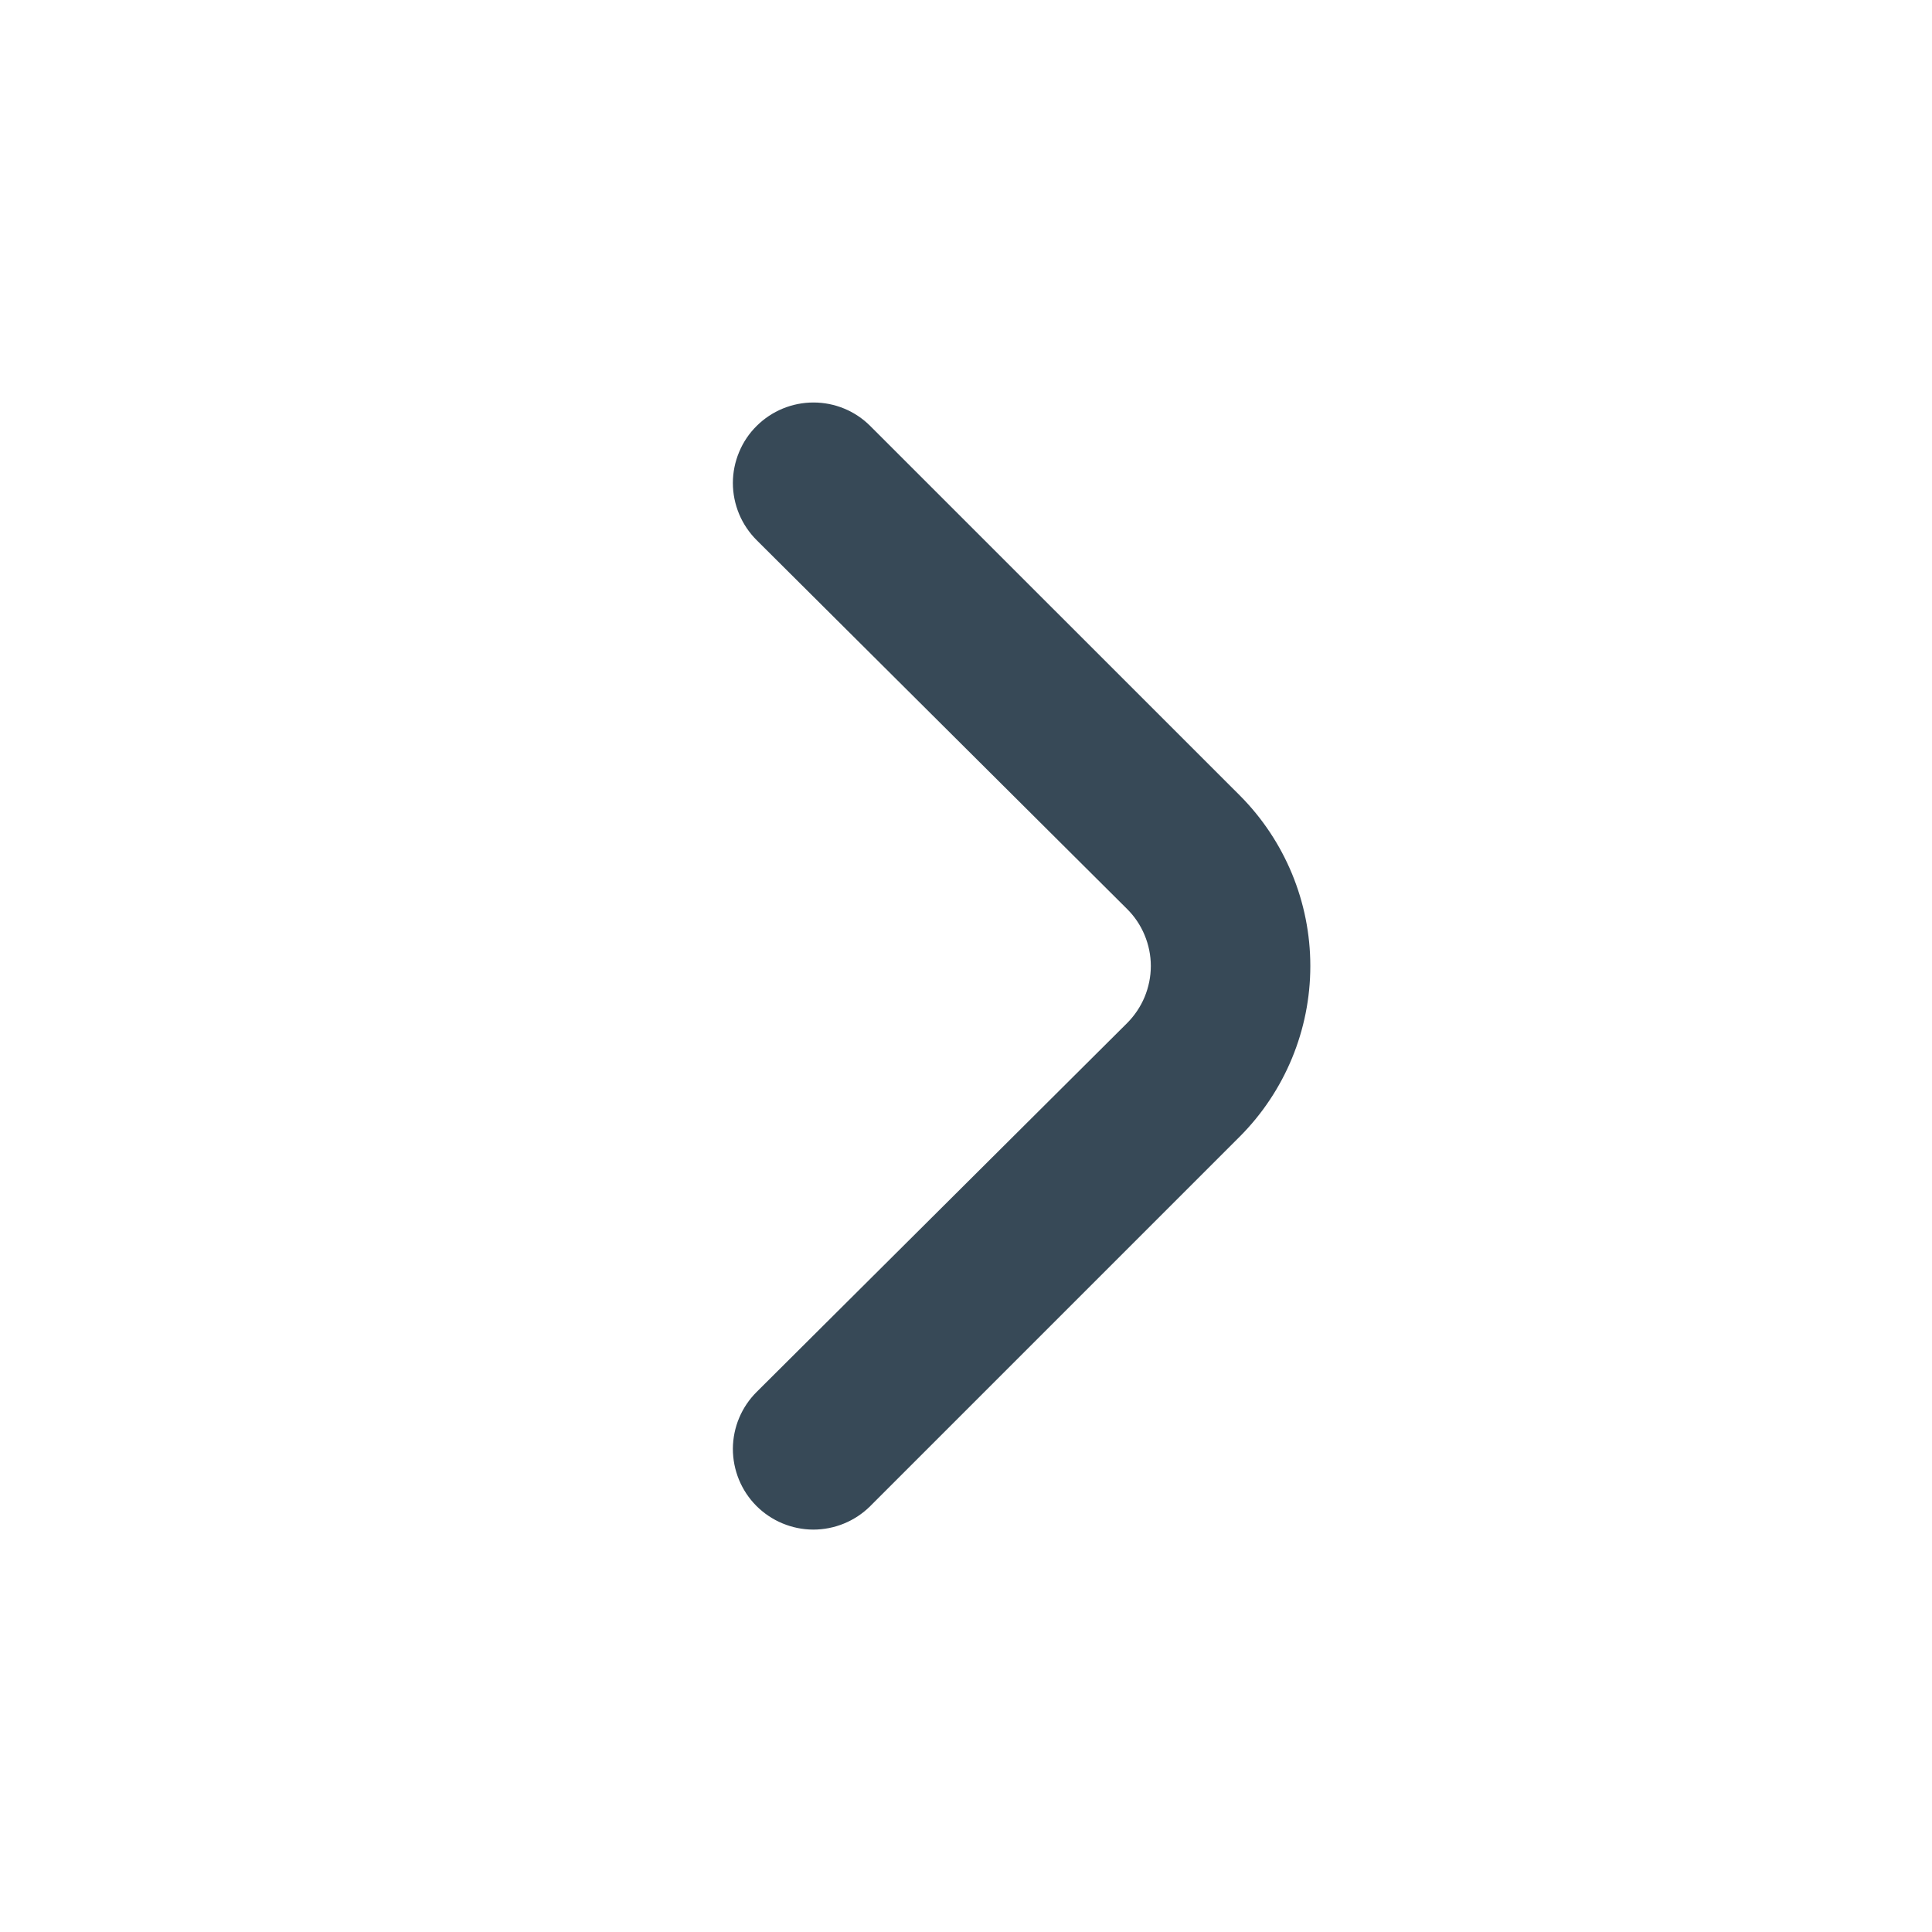 <svg width="18" height="18" viewBox="0 0 18 18" fill="none" xmlns="http://www.w3.org/2000/svg">
<path d="M11.55 7.41L8.107 3.968C7.967 3.828 7.777 3.75 7.579 3.75C7.381 3.75 7.191 3.828 7.05 3.968C6.98 4.037 6.924 4.12 6.886 4.212C6.848 4.303 6.828 4.401 6.828 4.5C6.828 4.599 6.848 4.697 6.886 4.789C6.924 4.88 6.98 4.963 7.05 5.033L10.5 8.468C10.57 8.537 10.626 8.62 10.664 8.712C10.702 8.803 10.722 8.901 10.722 9C10.722 9.099 10.702 9.197 10.664 9.289C10.626 9.38 10.57 9.463 10.5 9.533L7.05 12.968C6.909 13.108 6.829 13.298 6.828 13.498C6.828 13.697 6.906 13.888 7.046 14.029C7.186 14.17 7.377 14.25 7.576 14.251C7.775 14.251 7.966 14.173 8.107 14.033L11.55 10.59C11.971 10.168 12.208 9.596 12.208 9C12.208 8.404 11.971 7.832 11.55 7.41V7.41Z" fill="#374957"/>
</svg>
